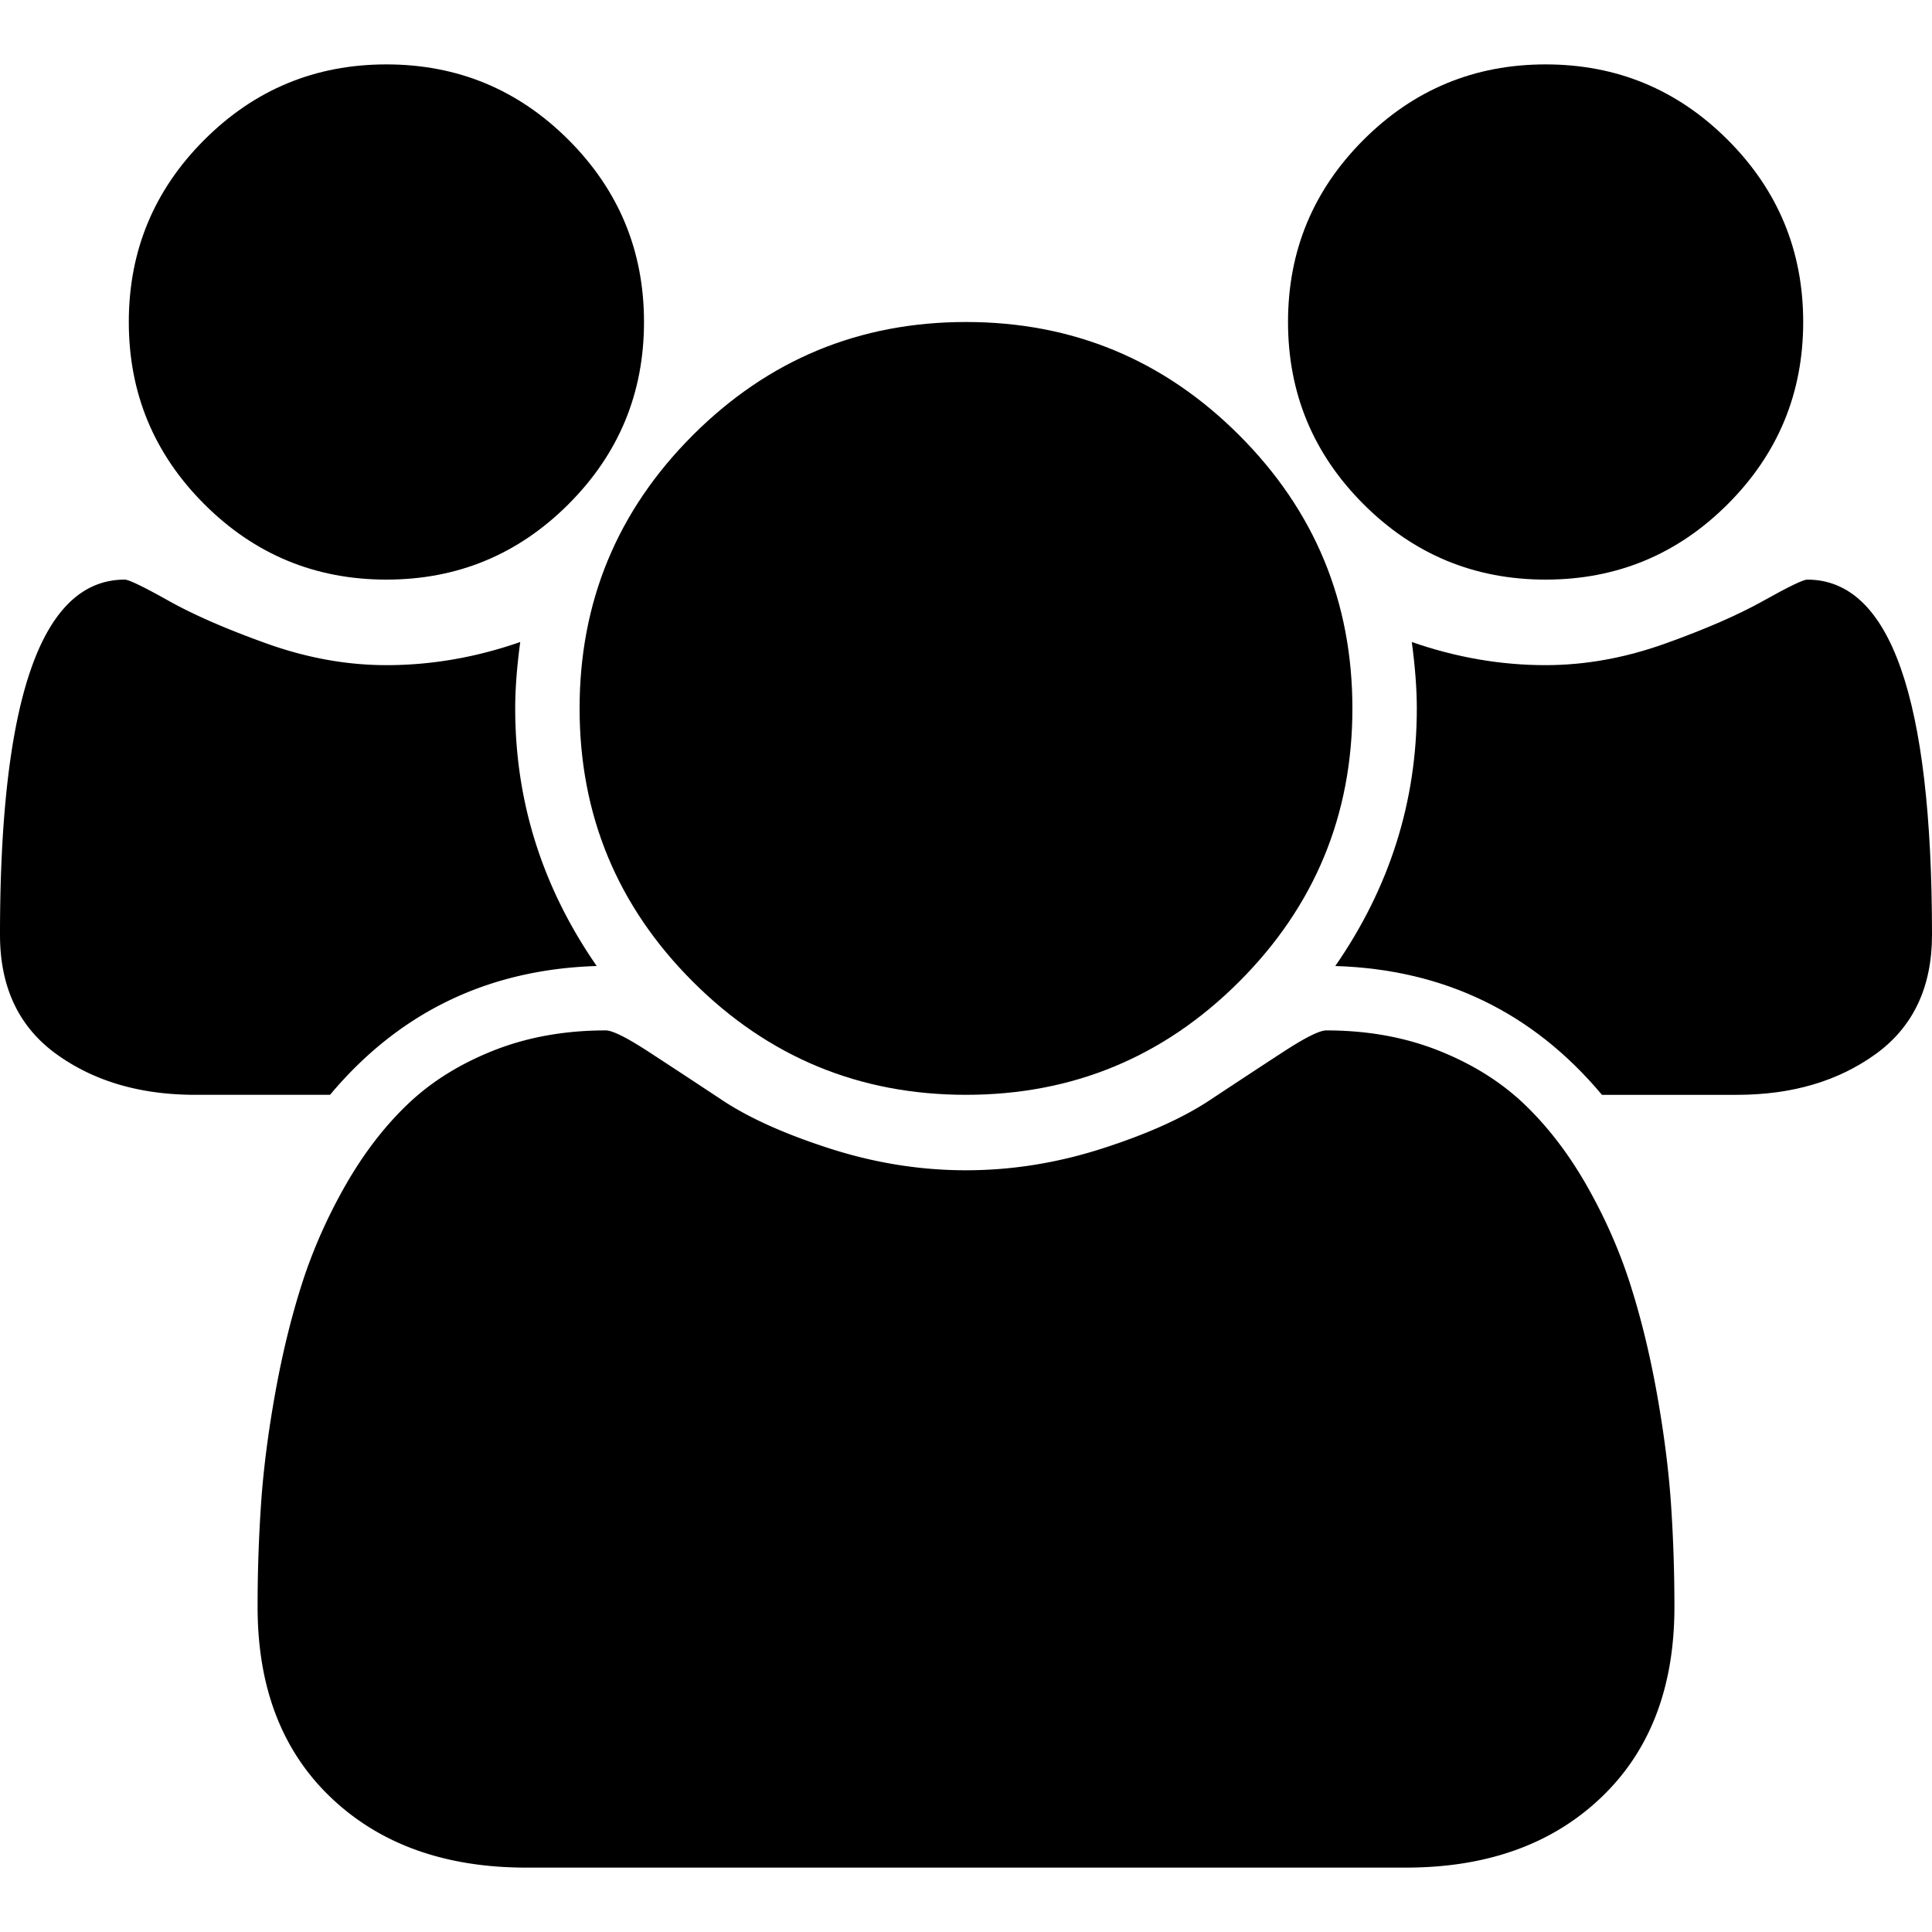 <svg xmlns="http://www.w3.org/2000/svg" viewBox="0 0 548.169 548.169">
  <path d="M109.634 164.452c20.179 0 37.402-7.135 51.674-21.411 14.277-14.275 21.416-31.503 21.416-51.678 0-20.173-7.139-37.401-21.416-51.678-14.272-14.275-31.496-21.414-51.674-21.414-20.177 0-37.401 7.139-51.676 21.414-14.274 14.277-21.413 31.501-21.413 51.678 0 20.179 7.139 37.403 21.413 51.678 14.275 14.272 31.499 21.411 51.676 21.411zM196.569 278.519c21.413 21.406 47.248 32.114 77.516 32.114 30.269 0 56.103-10.708 77.515-32.114 21.409-21.42 32.117-47.258 32.117-77.52 0-30.264-10.708-56.101-32.117-77.515-21.412-21.414-47.246-32.121-77.515-32.121-30.268 0-56.105 10.709-77.516 32.121-21.411 21.411-32.12 47.248-32.12 77.515s10.709 56.103 32.12 77.52zM438.543 164.452c20.17 0 37.397-7.135 51.671-21.411 14.274-14.275 21.409-31.503 21.409-51.678 0-20.173-7.135-37.401-21.409-51.678-14.273-14.275-31.501-21.414-51.671-21.414-20.184 0-37.407 7.139-51.682 21.414-14.271 14.277-21.409 31.501-21.409 51.678 0 20.179 7.139 37.403 21.409 51.678 14.275 14.272 31.498 21.411 51.682 21.411zM512.763 164.456c-1.136 0-5.276 1.999-12.415 5.996-7.132 3.999-16.416 8.044-27.833 12.137-11.416 4.089-22.747 6.136-33.972 6.136-12.758 0-25.406-2.187-37.973-6.567.945 7.039 1.424 13.322 1.424 18.842 0 26.457-7.71 50.819-23.134 73.089 30.841.955 56.056 13.134 75.668 36.552h38.256c15.605 0 28.739-3.863 39.396-11.57 10.657-7.703 15.989-18.986 15.989-33.83.003-67.194-11.793-100.789-35.406-100.785z"/>
  <path d="M470.096 395.284c-1.999-11.136-4.524-21.464-7.57-30.978-3.046-9.521-7.139-18.794-12.271-27.836-5.141-9.034-11.044-16.748-17.706-23.127-6.667-6.379-14.805-11.464-24.414-15.276-9.609-3.806-20.225-5.708-31.833-5.708-1.906 0-5.996 2.047-12.278 6.14a3489 3489 0 0 0-20.841 13.702c-7.615 5.037-17.789 9.609-30.55 13.702-12.762 4.093-25.608 6.14-38.544 6.14-12.941 0-25.791-2.047-38.544-6.14-12.756-4.093-22.936-8.665-30.55-13.702a3554.86 3554.86 0 0 0-20.841-13.702c-6.283-4.093-10.373-6.14-12.279-6.14-11.609 0-22.22 1.902-31.833 5.708-9.613 3.812-17.749 8.897-24.41 15.276-6.667 6.372-12.562 14.093-17.705 23.127-5.137 9.042-9.229 18.315-12.275 27.836-3.045 9.514-5.564 19.842-7.566 30.978-2 11.136-3.331 21.505-3.997 31.121a427.043 427.043 0 0 0-.999 29.554c0 22.836 6.945 40.874 20.839 54.098 13.899 13.223 32.363 19.842 55.389 19.842h249.535c23.028 0 41.49-6.619 55.392-19.842 13.894-13.224 20.841-31.262 20.841-54.098 0-10.088-.335-19.938-.992-29.554-.676-9.616-2.007-19.986-3.998-31.121zM169.303 274.088c-15.418-22.27-23.125-46.632-23.122-73.089 0-5.52.477-11.799 1.427-18.842-12.564 4.377-25.221 6.567-37.974 6.567-11.23 0-22.552-2.046-33.974-6.136-11.417-4.093-20.699-8.138-27.834-12.137-7.138-3.997-11.281-5.996-12.422-5.996C11.801 164.456 0 198.051 0 265.24c0 14.844 5.33 26.127 15.987 33.83 10.66 7.707 23.794 11.563 39.397 11.563h38.26c19.607-23.411 44.823-35.591 75.659-36.545z"/>
</svg>
